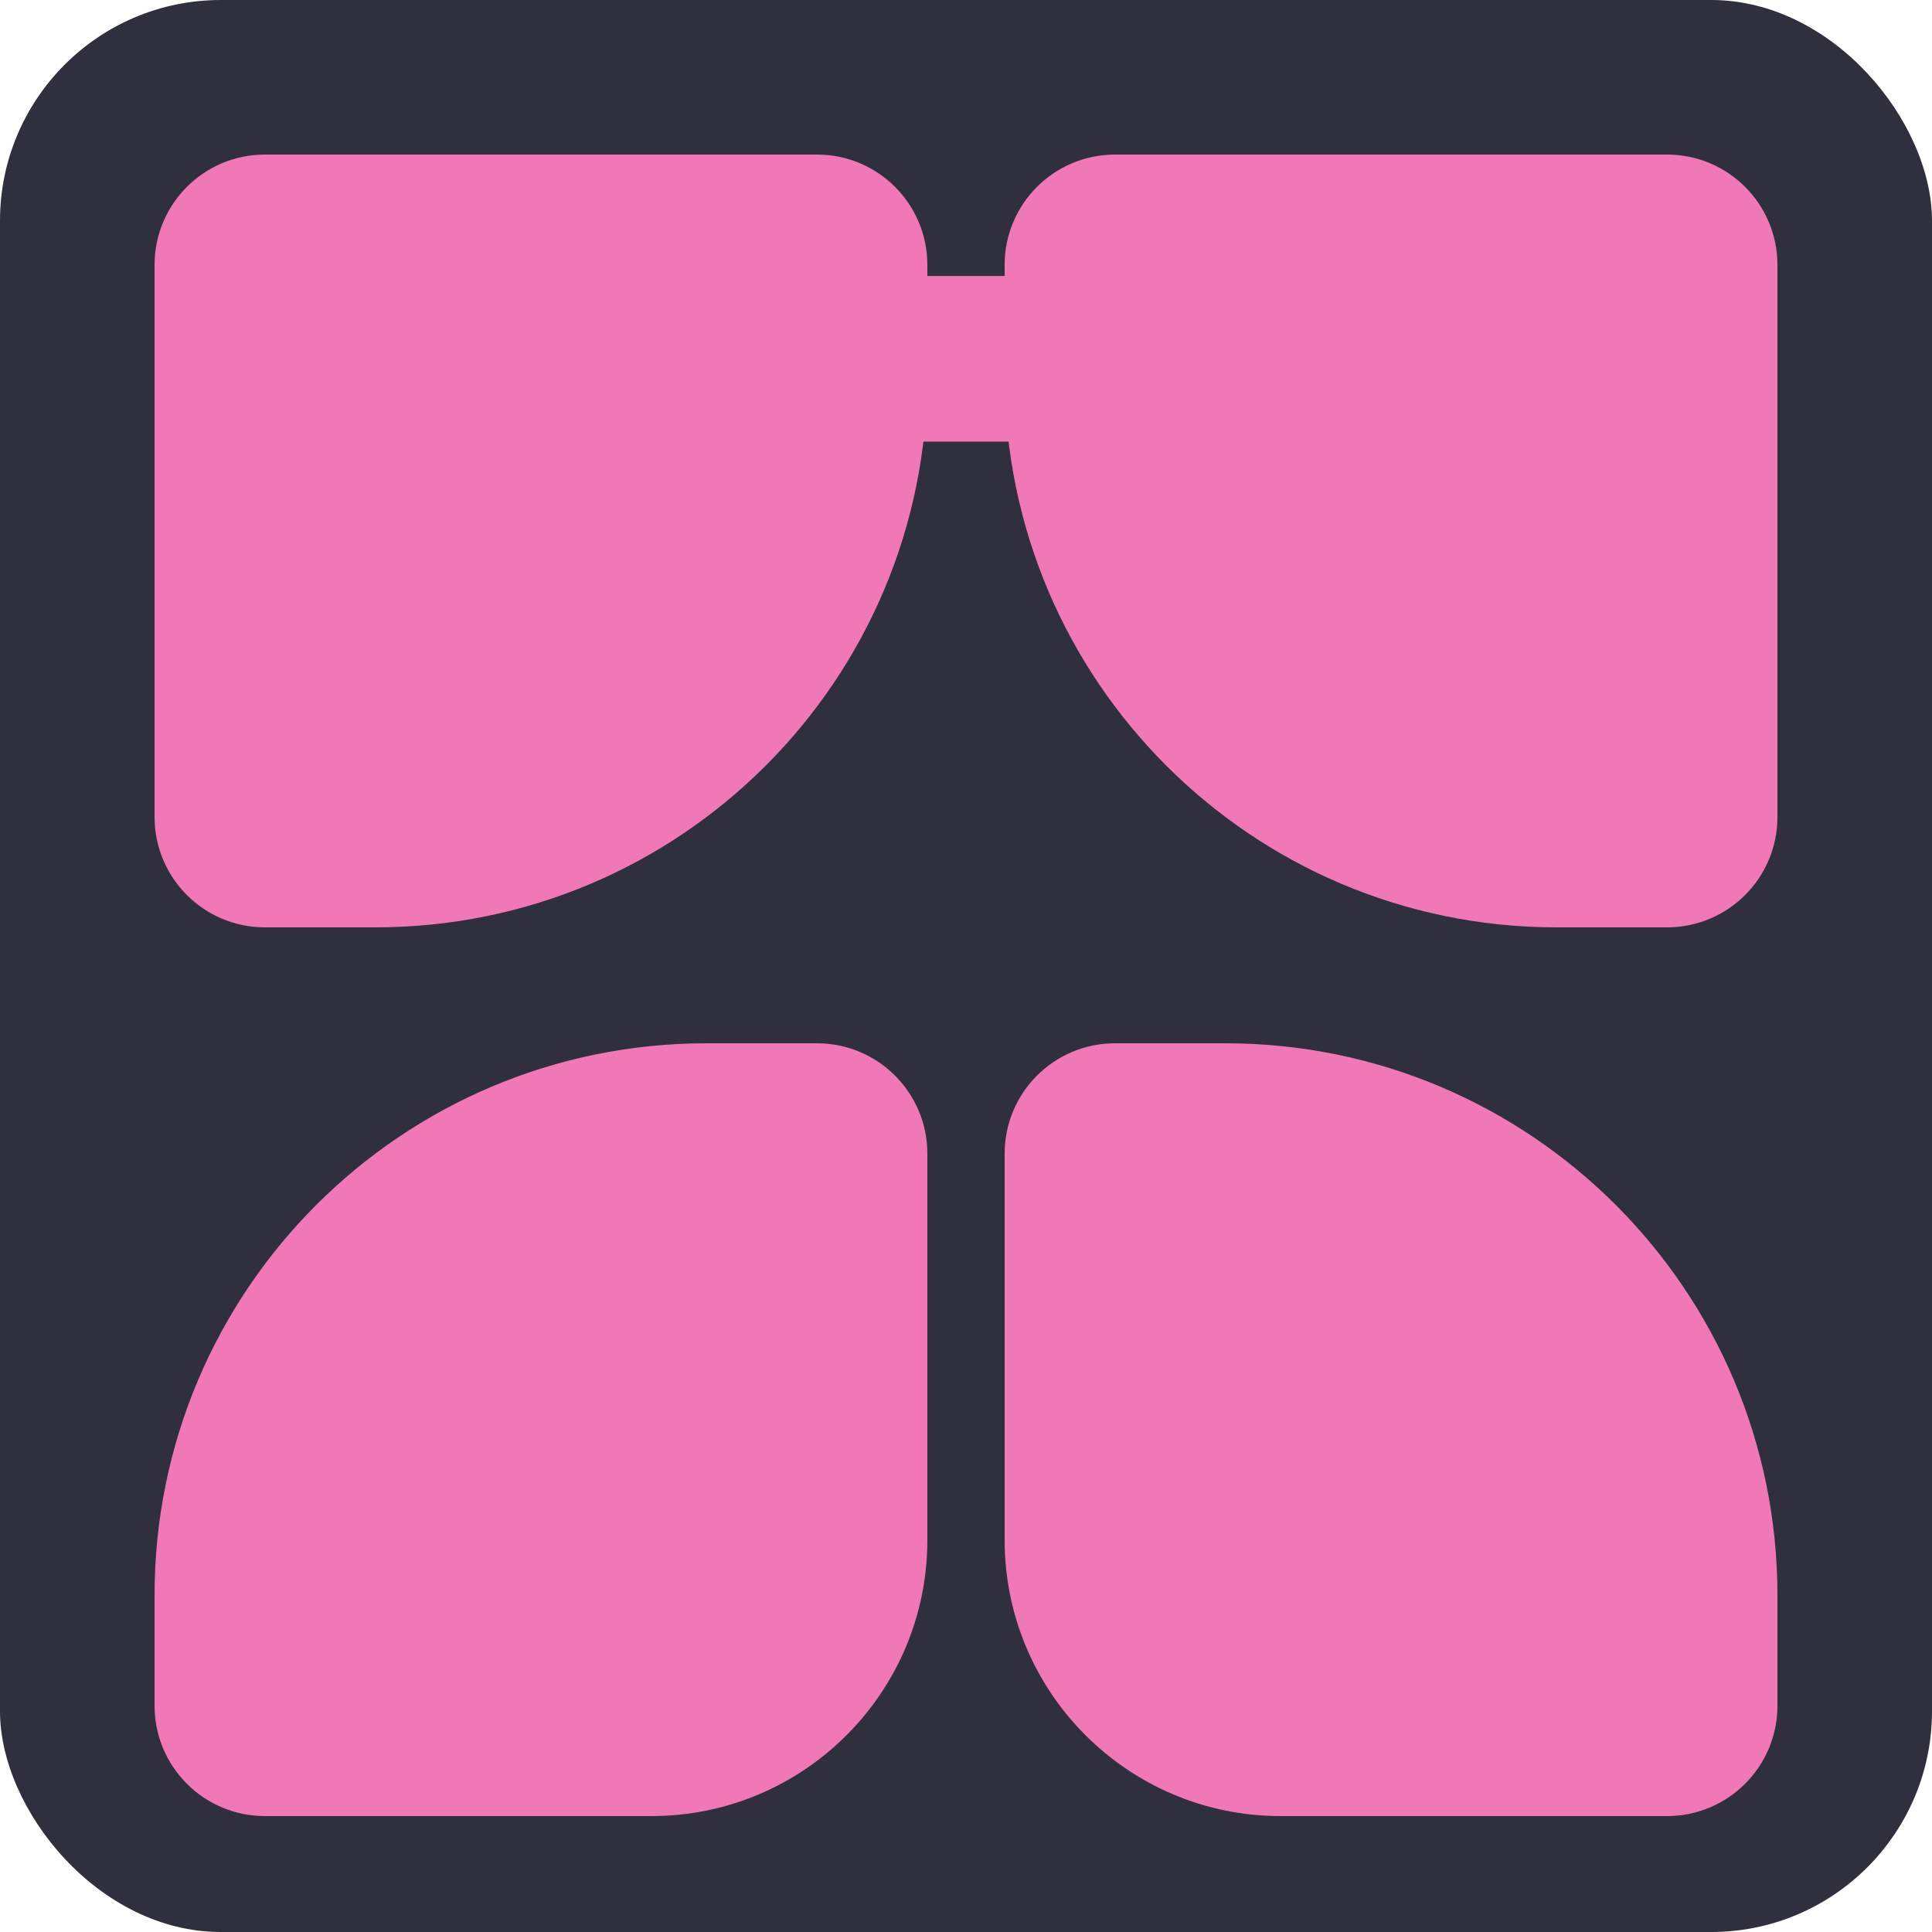 <svg width="35" height="35" viewBox="0 0 35 35" fill="none" xmlns="http://www.w3.org/2000/svg">
<rect width="35" height="35" rx="4" fill="#302F3D"/>
<path d="M2.8 4.8C2.8 3.695 3.695 2.8 4.8 2.8H14.8C15.905 2.8 16.8 3.695 16.8 4.8V6.8C16.8 12.323 12.323 16.8 6.8 16.8H4.8C3.695 16.8 2.8 15.905 2.8 14.8V4.8Z" fill="#F178B6"/>
<path d="M2.8 28.9C2.8 23.377 7.277 18.9 12.8 18.9H14.8C15.905 18.9 16.8 19.795 16.8 20.9V27.9C16.8 30.661 14.561 32.9 11.8 32.9H4.8C3.695 32.9 2.8 32.005 2.8 30.9V28.9Z" fill="#F178B6"/>
<path d="M18.2 4.8C18.2 3.695 19.095 2.8 20.2 2.8H30.2C31.305 2.8 32.2 3.695 32.2 4.8V14.8C32.2 15.905 31.305 16.8 30.2 16.8H28.2C22.677 16.8 18.2 12.323 18.2 6.8V4.8Z" fill="#F178B6"/>
<path d="M18.2 20.9C18.2 19.795 19.095 18.9 20.2 18.9H22.2C27.723 18.9 32.2 23.377 32.2 28.9V30.9C32.2 32.005 31.305 32.9 30.2 32.9H23.2C20.439 32.9 18.2 30.661 18.2 27.9V20.9Z" fill="#F178B6"/>
<path d="M16.7 5H18.3V8H16.7V5Z" fill="#F178B6"/>
</svg>
